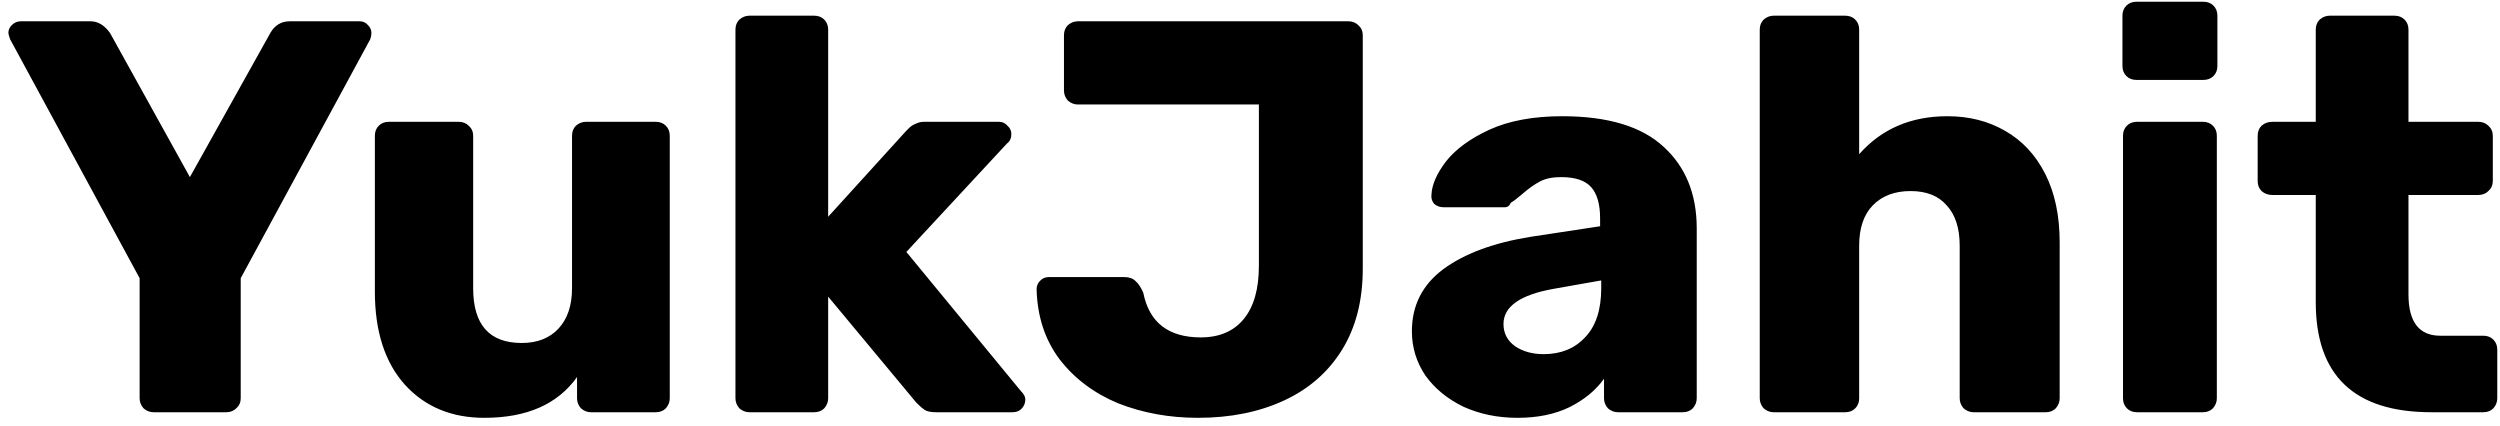 <svg width="188" height="32" viewBox="0 0 188 32" fill="none" xmlns="http://www.w3.org/2000/svg">
<path d="M11.55 31C11.27 31 11.018 30.902 10.794 30.706C10.598 30.482 10.5 30.23 10.5 29.95V20.92L0.756 2.944C0.672 2.692 0.63 2.538 0.63 2.482C0.63 2.258 0.714 2.062 0.882 1.894C1.078 1.698 1.302 1.6 1.554 1.6H6.804C7.364 1.6 7.854 1.894 8.274 2.482L14.28 13.318L20.328 2.482C20.664 1.894 21.154 1.6 21.798 1.6H27.048C27.3 1.6 27.51 1.698 27.678 1.894C27.846 2.062 27.93 2.258 27.93 2.482C27.93 2.622 27.902 2.776 27.846 2.944L18.102 20.92V29.95C18.102 30.258 17.99 30.51 17.766 30.706C17.57 30.902 17.318 31 17.01 31H11.55ZM36.422 31.42C33.958 31.42 31.97 30.594 30.458 28.942C28.946 27.262 28.19 24.924 28.19 21.928V10.21C28.19 9.902 28.288 9.65 28.484 9.454C28.68 9.258 28.932 9.16 29.24 9.16H34.49C34.798 9.16 35.05 9.258 35.246 9.454C35.47 9.65 35.582 9.902 35.582 10.21V21.676C35.582 24.42 36.8 25.792 39.236 25.792C40.412 25.792 41.336 25.428 42.008 24.7C42.68 23.972 43.016 22.964 43.016 21.676V10.21C43.016 9.902 43.114 9.65 43.31 9.454C43.534 9.258 43.786 9.16 44.066 9.16H49.316C49.624 9.16 49.876 9.258 50.072 9.454C50.268 9.65 50.366 9.902 50.366 10.21V29.95C50.366 30.23 50.268 30.482 50.072 30.706C49.876 30.902 49.624 31 49.316 31H44.444C44.164 31 43.912 30.902 43.688 30.706C43.492 30.482 43.394 30.23 43.394 29.95V28.354C41.938 30.398 39.614 31.42 36.422 31.42ZM56.356 31C56.076 31 55.824 30.902 55.6 30.706C55.404 30.482 55.306 30.23 55.306 29.95V2.23C55.306 1.922 55.404 1.67 55.6 1.474C55.824 1.278 56.076 1.18 56.356 1.18H61.228C61.536 1.18 61.788 1.278 61.984 1.474C62.18 1.67 62.278 1.922 62.278 2.23V16.3L68.116 9.874C68.172 9.818 68.27 9.72 68.41 9.58C68.578 9.44 68.746 9.342 68.914 9.286C69.082 9.202 69.278 9.16 69.502 9.16H75.13C75.382 9.16 75.592 9.258 75.76 9.454C75.956 9.622 76.054 9.832 76.054 10.084C76.054 10.392 75.942 10.63 75.718 10.798L68.158 18.946L76.768 29.404C76.992 29.628 77.104 29.838 77.104 30.034C77.104 30.314 77.006 30.552 76.81 30.748C76.642 30.916 76.418 31 76.138 31H70.384C70.02 31 69.74 30.944 69.544 30.832C69.376 30.72 69.166 30.538 68.914 30.286L62.278 22.306V29.95C62.278 30.23 62.18 30.482 61.984 30.706C61.788 30.902 61.536 31 61.228 31H56.356ZM90.09 31.42C87.934 31.42 85.932 31.056 84.084 30.328C82.264 29.572 80.794 28.466 79.674 27.01C78.582 25.554 78.008 23.804 77.952 21.76C77.952 21.508 78.036 21.298 78.204 21.13C78.372 20.934 78.596 20.836 78.876 20.836H84.546C84.91 20.836 85.19 20.934 85.386 21.13C85.61 21.326 85.806 21.62 85.974 22.012C86.422 24.252 87.864 25.372 90.3 25.372C91.7 25.372 92.778 24.91 93.534 23.986C94.29 23.062 94.668 21.732 94.668 19.996V7.858H81.06C80.78 7.858 80.528 7.76 80.304 7.564C80.108 7.34 80.01 7.088 80.01 6.808V2.65C80.01 2.342 80.108 2.09 80.304 1.894C80.528 1.698 80.78 1.6 81.06 1.6H101.388C101.696 1.6 101.948 1.698 102.144 1.894C102.368 2.09 102.48 2.342 102.48 2.65V20.206C102.48 22.586 101.962 24.616 100.926 26.296C99.89 27.976 98.434 29.25 96.558 30.118C94.682 30.986 92.526 31.42 90.09 31.42ZM114.112 31.42C112.628 31.42 111.27 31.14 110.038 30.58C108.834 29.992 107.882 29.208 107.182 28.228C106.51 27.22 106.174 26.114 106.174 24.91C106.174 22.978 106.958 21.424 108.526 20.248C110.122 19.072 112.306 18.26 115.078 17.812L120.328 17.014V16.426C120.328 15.362 120.104 14.578 119.656 14.074C119.208 13.57 118.452 13.318 117.388 13.318C116.744 13.318 116.212 13.43 115.792 13.654C115.372 13.878 114.938 14.186 114.49 14.578C114.098 14.914 113.804 15.138 113.608 15.25C113.524 15.474 113.37 15.586 113.146 15.586H108.568C108.288 15.586 108.05 15.502 107.854 15.334C107.686 15.138 107.616 14.914 107.644 14.662C107.672 13.906 108.036 13.066 108.736 12.142C109.464 11.218 110.556 10.42 112.012 9.748C113.496 9.076 115.316 8.74 117.472 8.74C120.916 8.74 123.464 9.51 125.116 11.05C126.768 12.562 127.594 14.606 127.594 17.182V29.95C127.594 30.23 127.496 30.482 127.3 30.706C127.104 30.902 126.852 31 126.544 31H121.672C121.392 31 121.14 30.902 120.916 30.706C120.72 30.482 120.622 30.23 120.622 29.95V28.48C120.006 29.348 119.138 30.062 118.018 30.622C116.926 31.154 115.624 31.42 114.112 31.42ZM116.086 26.632C117.374 26.632 118.41 26.212 119.194 25.372C120.006 24.532 120.412 23.3 120.412 21.676V21.088L116.842 21.718C114.322 22.166 113.062 23.048 113.062 24.364C113.062 25.064 113.356 25.624 113.944 26.044C114.532 26.436 115.246 26.632 116.086 26.632ZM133.383 31C133.103 31 132.851 30.902 132.627 30.706C132.431 30.482 132.333 30.23 132.333 29.95V2.23C132.333 1.922 132.431 1.67 132.627 1.474C132.851 1.278 133.103 1.18 133.383 1.18H138.759C139.067 1.18 139.319 1.278 139.515 1.474C139.711 1.67 139.809 1.922 139.809 2.23V11.596C141.489 9.692 143.701 8.74 146.445 8.74C148.069 8.74 149.511 9.104 150.771 9.832C152.059 10.56 153.067 11.638 153.795 13.066C154.523 14.494 154.887 16.216 154.887 18.232V29.95C154.887 30.23 154.789 30.482 154.593 30.706C154.397 30.902 154.145 31 153.837 31H148.419C148.139 31 147.887 30.902 147.663 30.706C147.467 30.482 147.369 30.23 147.369 29.95V18.484C147.369 17.168 147.047 16.16 146.403 15.46C145.787 14.732 144.877 14.368 143.673 14.368C142.469 14.368 141.517 14.732 140.817 15.46C140.145 16.16 139.809 17.168 139.809 18.484V29.95C139.809 30.258 139.711 30.51 139.515 30.706C139.319 30.902 139.067 31 138.759 31H133.383ZM160.658 6.01C160.35 6.01 160.098 5.912 159.902 5.716C159.706 5.52 159.608 5.268 159.608 4.96V1.18C159.608 0.872 159.706 0.62 159.902 0.424C160.098 0.228 160.35 0.13 160.658 0.13H165.698C166.006 0.13 166.258 0.228 166.454 0.424C166.65 0.62 166.748 0.872 166.748 1.18V4.96C166.748 5.268 166.65 5.52 166.454 5.716C166.258 5.912 166.006 6.01 165.698 6.01H160.658ZM160.7 31C160.392 31 160.14 30.902 159.944 30.706C159.748 30.51 159.65 30.258 159.65 29.95V10.21C159.65 9.902 159.748 9.65 159.944 9.454C160.14 9.258 160.392 9.16 160.7 9.16H165.656C165.964 9.16 166.216 9.258 166.412 9.454C166.608 9.65 166.706 9.902 166.706 10.21V29.95C166.706 30.23 166.608 30.482 166.412 30.706C166.216 30.902 165.964 31 165.656 31H160.7ZM182.839 31C177.043 31 174.145 28.242 174.145 22.726V14.662H170.869C170.561 14.662 170.295 14.564 170.071 14.368C169.875 14.172 169.777 13.92 169.777 13.612V10.21C169.777 9.902 169.875 9.65 170.071 9.454C170.295 9.258 170.561 9.16 170.869 9.16H174.145V2.23C174.145 1.922 174.243 1.67 174.439 1.474C174.663 1.278 174.915 1.18 175.195 1.18H180.067C180.375 1.18 180.627 1.278 180.823 1.474C181.019 1.67 181.117 1.922 181.117 2.23V9.16H186.367C186.675 9.16 186.927 9.258 187.123 9.454C187.347 9.65 187.459 9.902 187.459 10.21V13.612C187.459 13.92 187.347 14.172 187.123 14.368C186.927 14.564 186.675 14.662 186.367 14.662H181.117V22.138C181.117 24.21 181.915 25.246 183.511 25.246H186.745C187.053 25.246 187.305 25.344 187.501 25.54C187.697 25.736 187.795 25.988 187.795 26.296V29.95C187.795 30.23 187.697 30.482 187.501 30.706C187.305 30.902 187.053 31 186.745 31H182.839Z" fill="black"/>
</svg>
